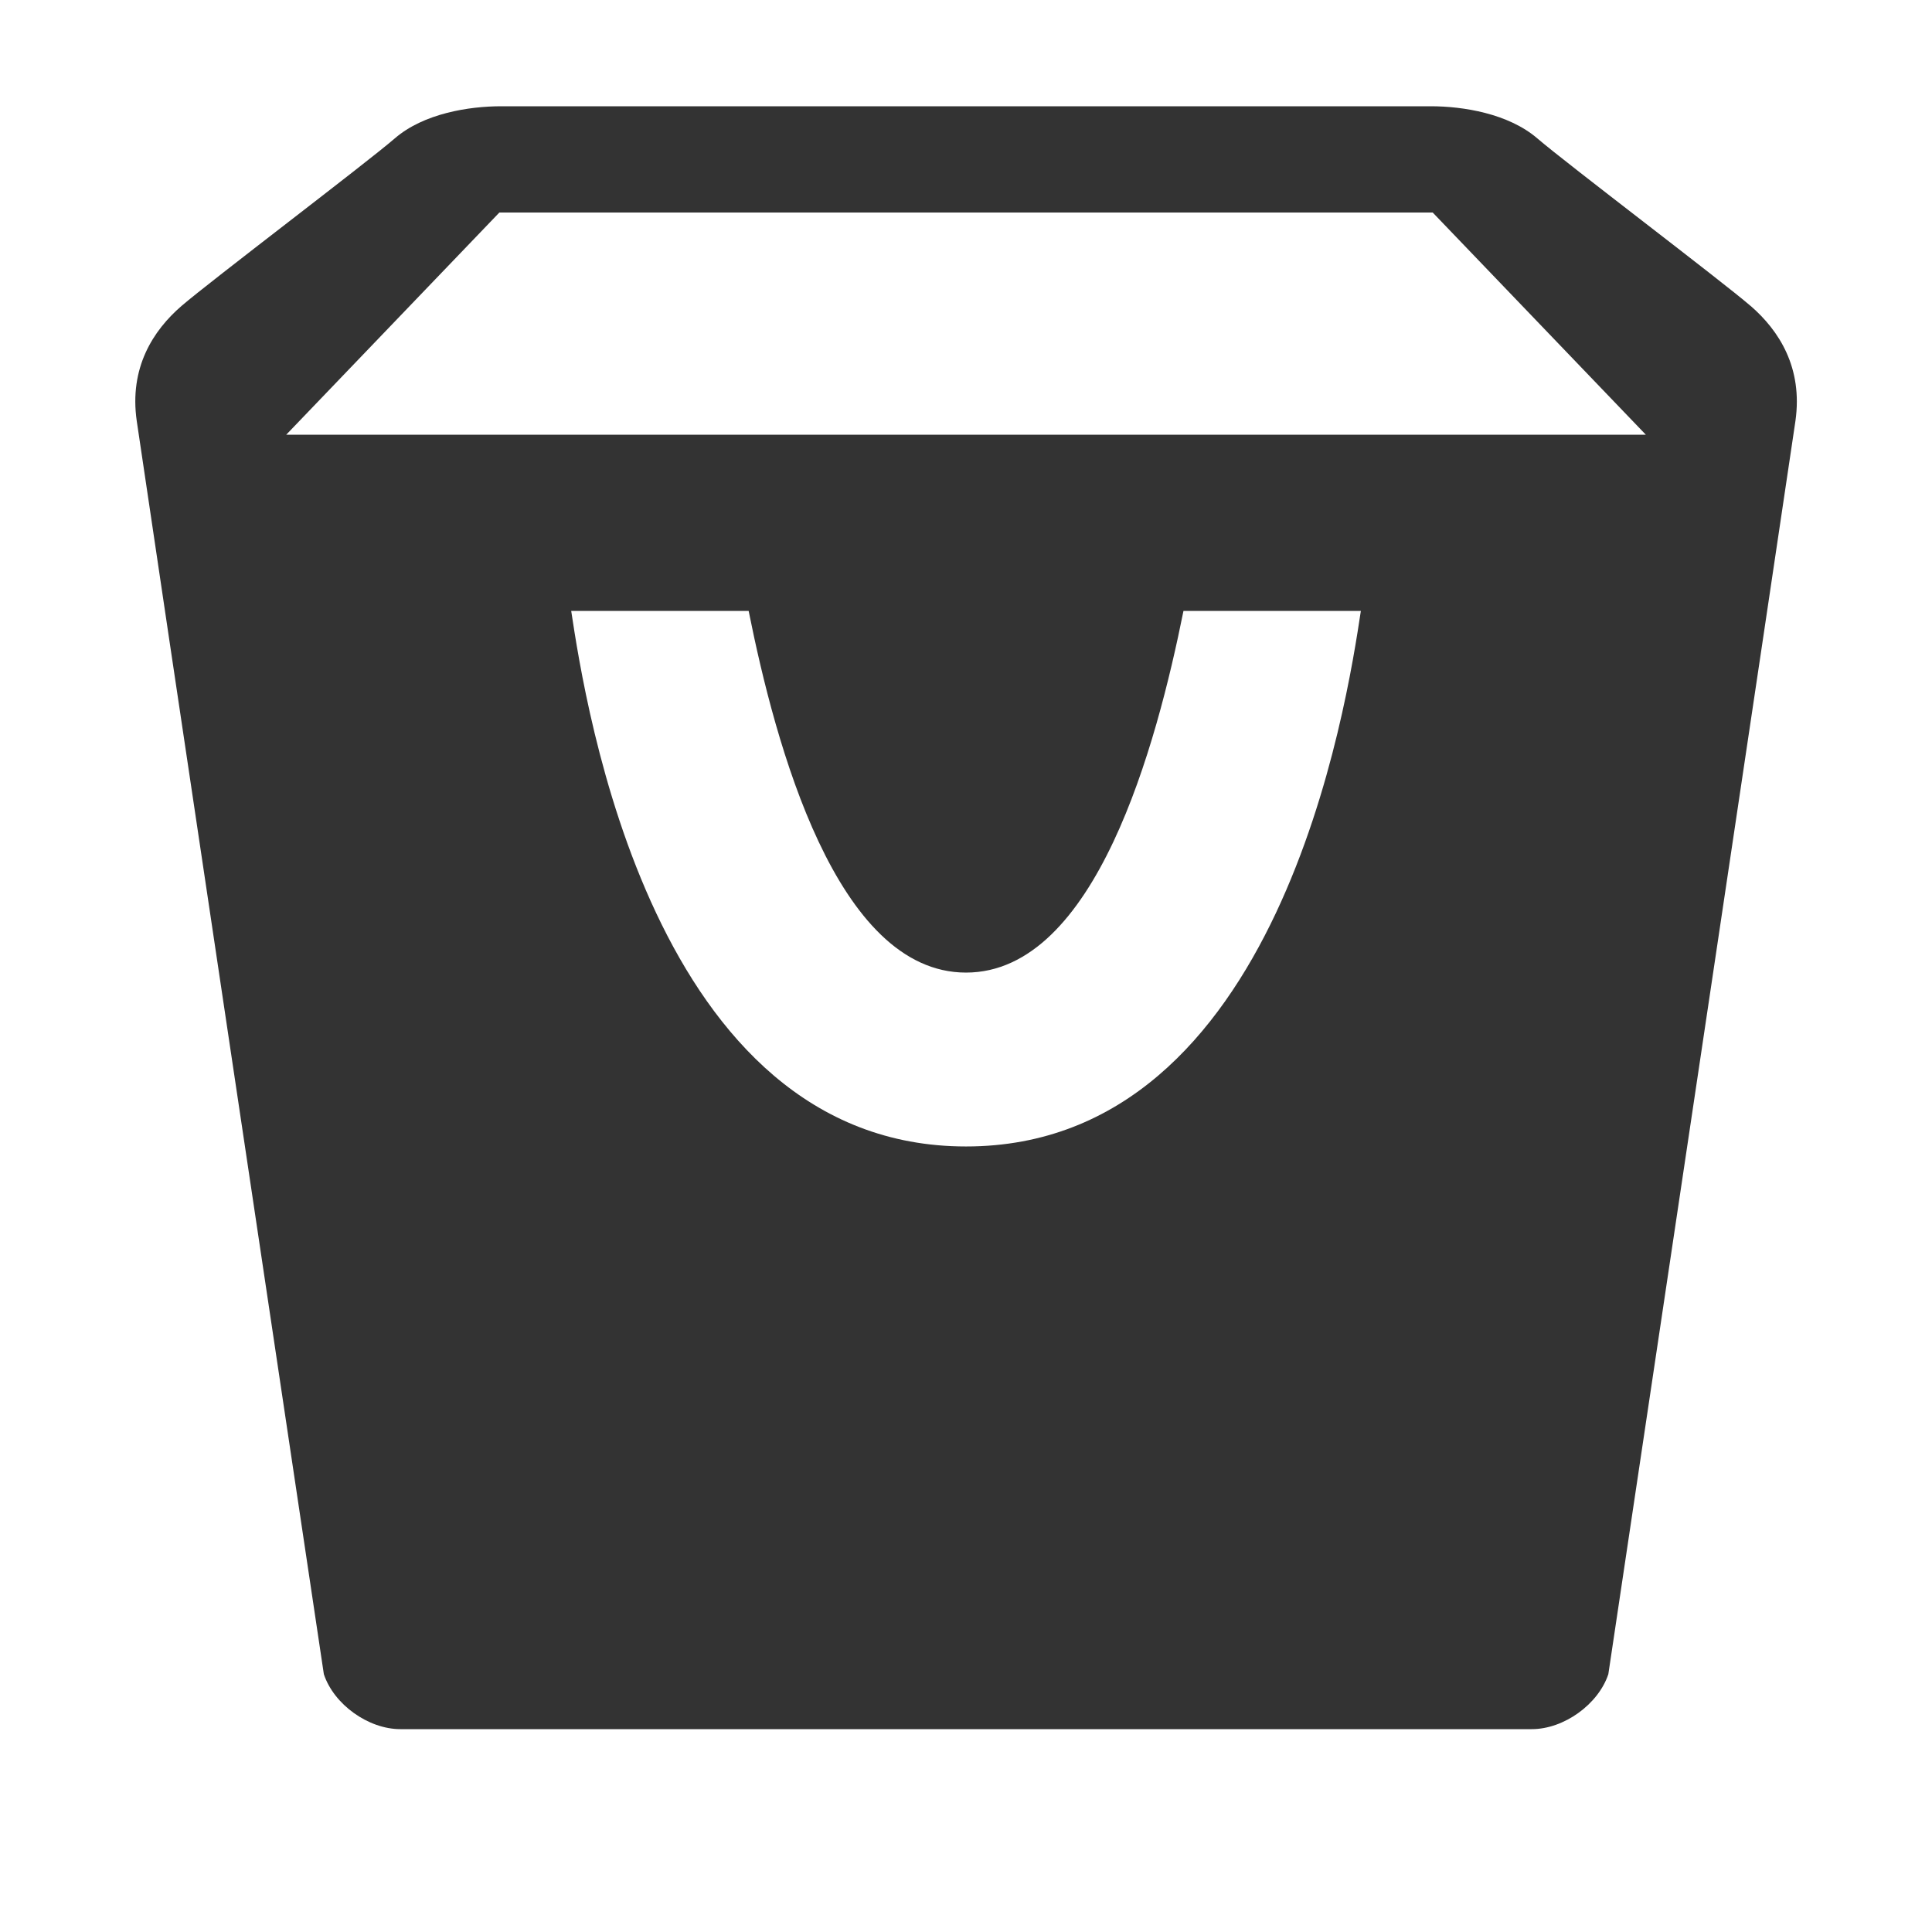<?xml version="1.0" encoding="utf-8"?>
<!-- Generated by IcoMoon.io -->
<!DOCTYPE svg PUBLIC "-//W3C//DTD SVG 1.1//EN" "http://www.w3.org/Graphics/SVG/1.1/DTD/svg11.dtd">
<svg version="1.1" xmlns="http://www.w3.org/2000/svg" xmlns:xlink="http://www.w3.org/1999/xlink" width="32" height="32" viewBox="0 0 32 32">
<path fill="#333333" d="M28.995 5.067c-0.474-0.41-3.050-2.36-3.531-2.774s-1.234-0.533-1.765-0.533h-15.398c-0.53 0-1.283 0.117-1.763 0.533-0.482 0.416-3.058 2.366-3.531 2.774s-0.869 1.026-0.742 1.906c0.126 0.88 3.099 20.757 3.099 20.757 0.166 0.501 0.736 0.91 1.267 0.91h18.741c0.531 0 1.101-0.411 1.267-0.91 0 0 2.971-19.877 3.099-20.757 0.125-0.88-0.269-1.496-0.742-1.906zM16 18.989c-5.197 0-6.309-7.355-6.539-8.87h2.939c0.443 2.211 1.45 5.99 3.6 5.99s3.158-3.779 3.602-5.99h2.938c-0.23 1.515-1.342 8.87-6.539 8.87zM4.741 7.2l3.53-3.68h15.459l3.53 3.68h-22.518z"></path>
</svg>
